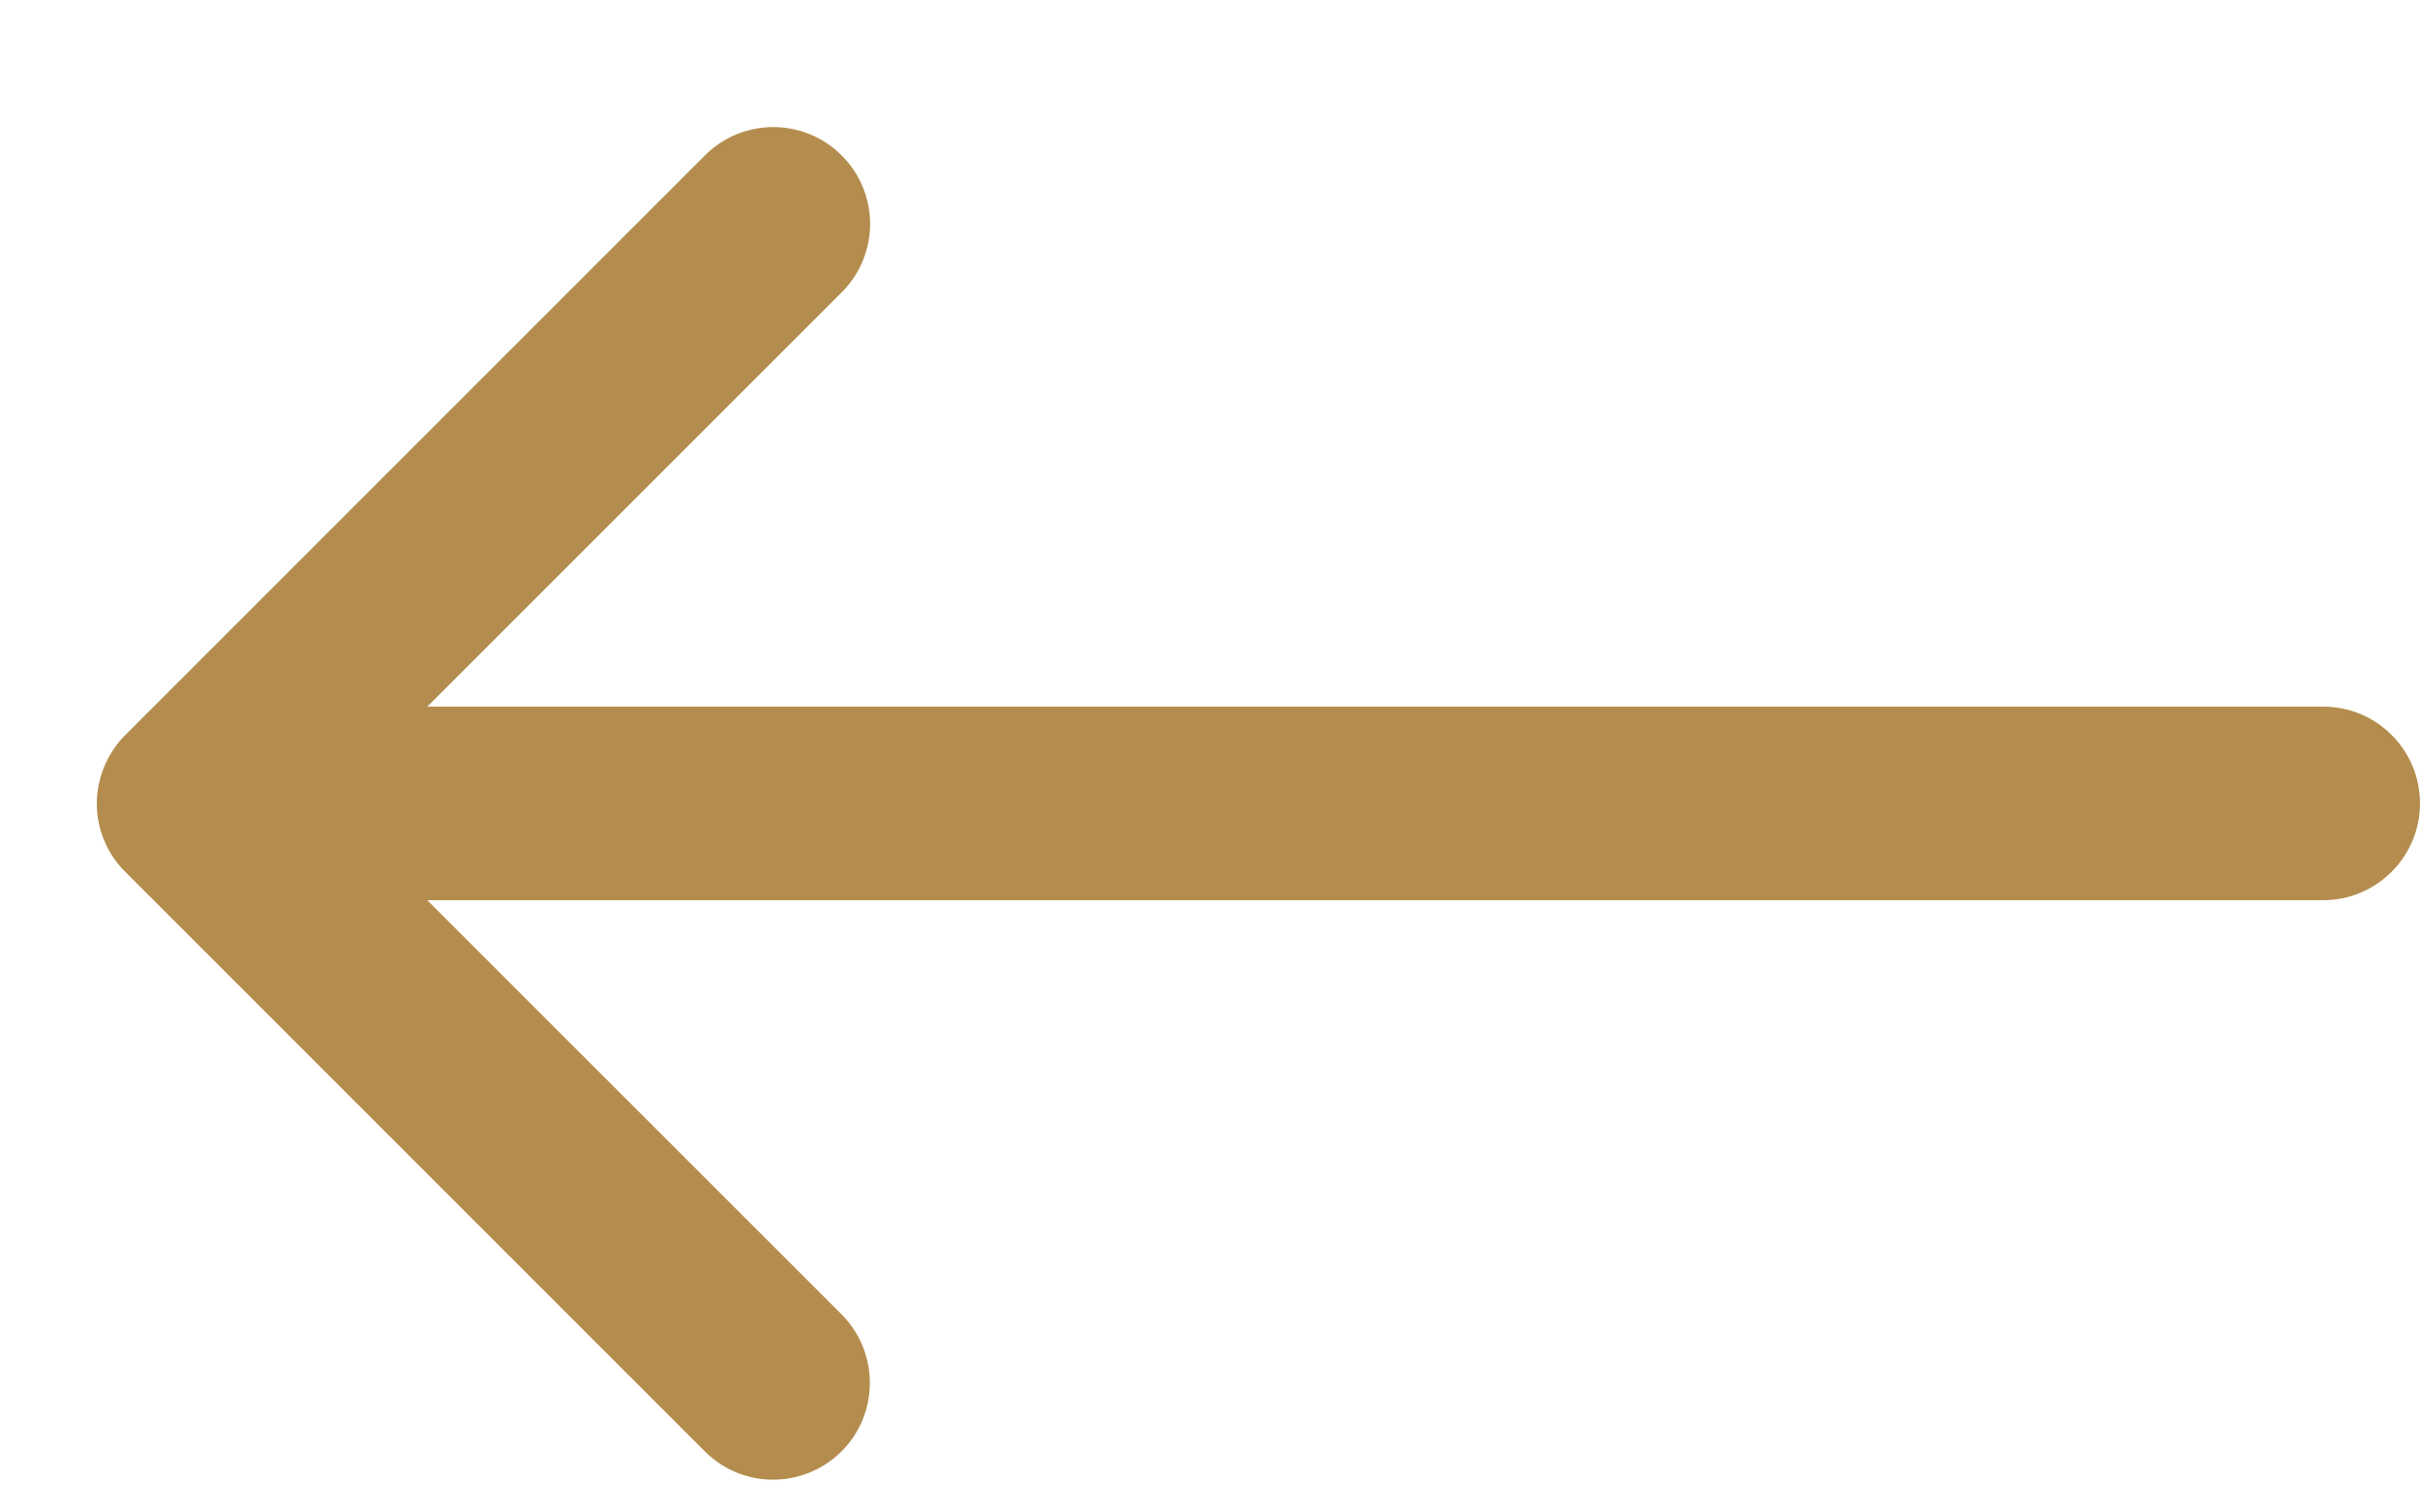 <svg width="16" height="10" viewBox="0 0 16 10" fill="none" xmlns="http://www.w3.org/2000/svg">
<path d="M16 5.312C16 5.481 15.933 5.644 15.812 5.764C15.693 5.884 15.53 5.952 15.36 5.952H2.825L5.572 8.698C5.688 8.819 5.753 8.981 5.751 9.149C5.75 9.316 5.683 9.477 5.564 9.596C5.445 9.714 5.285 9.782 5.117 9.783C4.949 9.785 4.788 9.72 4.667 9.603L0.827 5.763C0.768 5.705 0.721 5.635 0.689 5.557C0.657 5.48 0.64 5.398 0.64 5.314V5.312C0.64 5.228 0.657 5.145 0.69 5.067C0.722 4.99 0.769 4.919 0.828 4.86L4.668 1.02C4.789 0.903 4.951 0.839 5.118 0.84C5.286 0.842 5.447 0.909 5.565 1.028C5.684 1.146 5.751 1.307 5.753 1.475C5.754 1.642 5.69 1.804 5.573 1.925L2.825 4.672H15.36C15.53 4.672 15.693 4.739 15.812 4.859C15.933 4.979 16 5.142 16 5.312V5.312Z" fill="#B48D4E"/>
</svg>
